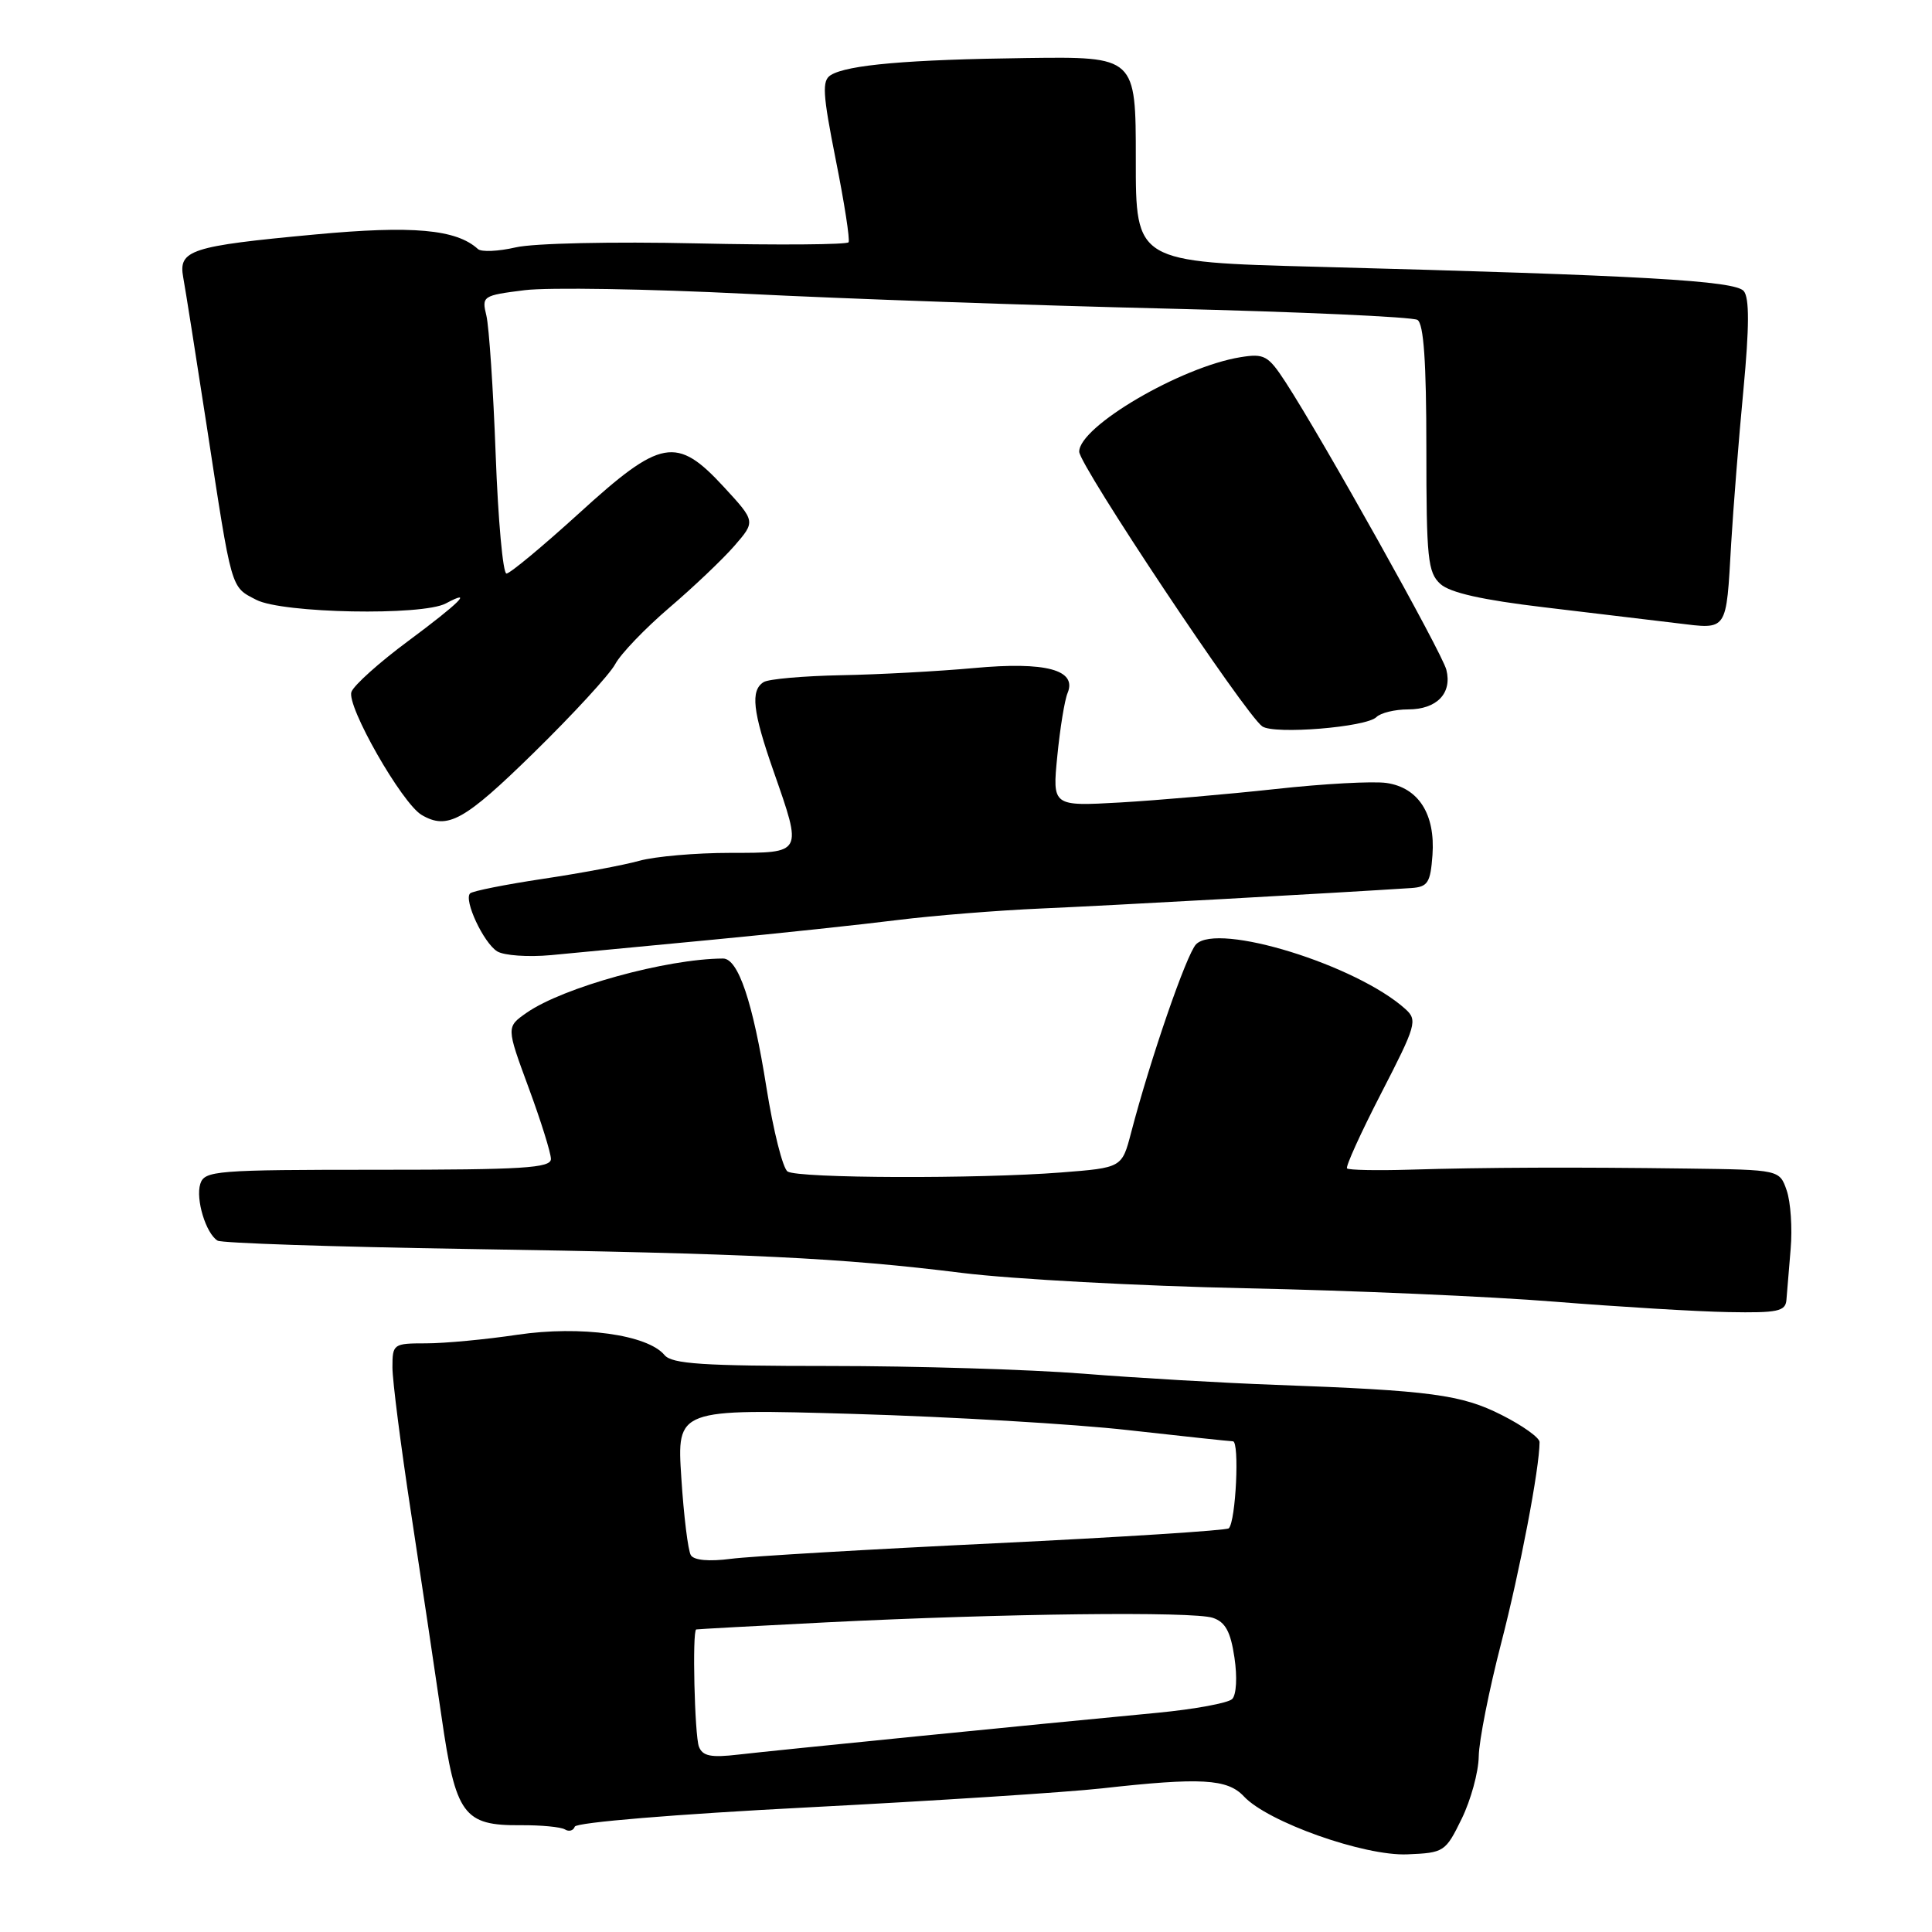 <?xml version="1.0" encoding="UTF-8" standalone="no"?>
<!DOCTYPE svg PUBLIC "-//W3C//DTD SVG 1.1//EN" "http://www.w3.org/Graphics/SVG/1.1/DTD/svg11.dtd" >
<svg xmlns="http://www.w3.org/2000/svg" xmlns:xlink="http://www.w3.org/1999/xlink" version="1.1" viewBox="0 0 256 256">
 <g >
 <path fill="currentColor"
d=" M 193.68 241.00 C 194.89 238.53 195.91 234.81 195.94 232.74 C 195.97 230.67 197.31 223.92 198.91 217.74 C 201.41 208.09 204.00 194.52 204.00 191.08 C 204.00 190.50 201.76 188.90 199.01 187.51 C 193.65 184.79 189.60 184.25 169.00 183.50 C 162.12 183.25 150.67 182.59 143.55 182.02 C 136.43 181.46 121.30 181.00 109.92 181.00 C 93.11 181.00 89.02 180.73 88.05 179.55 C 85.79 176.84 76.95 175.62 68.56 176.86 C 64.36 177.49 58.91 178.00 56.46 178.00 C 52.12 178.00 52.00 178.08 52.00 181.18 C 52.00 182.93 53.11 191.59 54.46 200.43 C 55.81 209.27 57.63 221.45 58.51 227.50 C 60.38 240.48 61.42 241.91 68.98 241.85 C 71.68 241.83 74.32 242.08 74.86 242.41 C 75.39 242.74 75.98 242.57 76.16 242.04 C 76.36 241.48 89.56 240.39 107.00 239.49 C 123.78 238.62 141.32 237.49 146.00 236.97 C 159.13 235.50 162.64 235.70 164.82 238.03 C 167.98 241.43 180.77 245.96 186.49 245.71 C 191.35 245.51 191.54 245.38 193.68 241.00 Z  M 236.71 172.25 C 236.78 171.29 237.04 168.25 237.27 165.50 C 237.51 162.75 237.27 159.26 236.75 157.75 C 235.80 155.00 235.80 155.00 223.65 154.84 C 208.62 154.64 196.87 154.68 186.69 154.99 C 182.40 155.12 178.71 155.04 178.49 154.82 C 178.27 154.60 180.31 150.11 183.02 144.85 C 187.66 135.85 187.85 135.18 186.23 133.71 C 179.76 127.87 161.35 122.18 158.48 125.13 C 157.22 126.44 152.44 140.27 149.87 150.11 C 148.66 154.73 148.66 154.73 140.58 155.36 C 129.54 156.22 105.76 156.14 104.36 155.23 C 103.73 154.83 102.47 149.83 101.56 144.12 C 99.76 132.77 97.82 127.00 95.80 127.01 C 88.28 127.05 74.61 130.83 69.79 134.19 C 67.08 136.08 67.08 136.08 70.04 144.11 C 71.67 148.52 73.00 152.78 73.00 153.57 C 73.00 154.77 69.30 155.00 50.07 155.00 C 28.55 155.00 27.10 155.12 26.54 156.87 C 25.90 158.89 27.28 163.44 28.83 164.39 C 29.35 164.72 44.12 165.21 61.64 165.49 C 99.42 166.09 111.44 166.67 127.50 168.67 C 134.10 169.49 150.97 170.40 165.00 170.70 C 179.03 170.99 197.47 171.79 206.00 172.48 C 214.53 173.16 224.89 173.79 229.04 173.86 C 235.55 173.98 236.59 173.76 236.71 172.25 Z  M 94.50 124.51 C 103.30 123.67 114.33 122.49 119.00 121.90 C 123.67 121.32 132.22 120.63 138.00 120.38 C 146.67 120.01 177.40 118.30 187.00 117.67 C 189.19 117.52 189.54 116.98 189.81 113.30 C 190.20 107.88 187.96 104.37 183.73 103.75 C 181.97 103.49 175.36 103.85 169.02 104.55 C 162.68 105.24 153.44 106.04 148.47 106.33 C 139.44 106.84 139.44 106.84 140.10 100.17 C 140.46 96.50 141.07 92.75 141.46 91.83 C 142.74 88.76 138.57 87.64 129.06 88.52 C 124.35 88.95 116.42 89.38 111.44 89.47 C 106.46 89.57 101.85 89.97 101.19 90.38 C 99.42 91.48 99.72 94.25 102.50 102.19 C 106.34 113.19 106.44 113.00 96.75 113.01 C 92.21 113.01 86.80 113.48 84.71 114.06 C 82.63 114.64 76.86 115.72 71.89 116.46 C 66.92 117.21 62.60 118.07 62.29 118.38 C 61.42 119.25 64.07 124.93 65.88 126.06 C 66.77 126.61 69.97 126.84 73.00 126.56 C 76.03 126.27 85.70 125.35 94.50 124.51 Z  M 70.72 99.75 C 75.92 94.66 80.78 89.38 81.52 88.00 C 82.26 86.62 85.48 83.27 88.68 80.53 C 91.88 77.80 95.76 74.11 97.31 72.33 C 100.12 69.09 100.12 69.09 95.93 64.54 C 89.65 57.73 87.60 58.10 76.73 68.01 C 71.90 72.40 67.57 76.00 67.11 76.00 C 66.64 76.00 66.00 68.91 65.68 60.25 C 65.36 51.59 64.80 43.30 64.45 41.83 C 63.82 39.24 63.94 39.15 69.52 38.45 C 72.66 38.06 85.87 38.28 98.87 38.93 C 111.87 39.59 136.93 40.47 154.57 40.89 C 172.21 41.32 187.17 41.99 187.82 42.39 C 188.65 42.90 189.00 47.98 189.00 59.40 C 189.00 74.02 189.19 75.86 190.86 77.38 C 192.14 78.54 196.43 79.50 204.61 80.47 C 211.15 81.25 219.08 82.20 222.23 82.58 C 228.99 83.40 228.71 83.81 229.39 72.00 C 229.67 67.33 230.39 58.18 231.01 51.68 C 231.80 43.30 231.81 39.48 231.06 38.57 C 229.91 37.19 217.65 36.49 174.50 35.35 C 150.49 34.72 150.49 34.72 150.50 21.11 C 150.50 7.50 150.50 7.50 136.00 7.69 C 120.31 7.89 112.29 8.59 110.08 9.95 C 108.90 10.68 109.00 12.40 110.74 21.16 C 111.88 26.85 112.64 31.77 112.44 32.10 C 112.24 32.42 103.17 32.49 92.29 32.25 C 81.21 32.00 70.66 32.23 68.33 32.78 C 66.03 33.31 63.78 33.41 63.33 33.00 C 60.46 30.38 54.68 29.86 41.74 31.07 C 25.20 32.61 23.61 33.13 24.28 36.77 C 24.56 38.27 25.96 47.15 27.40 56.50 C 30.76 78.47 30.55 77.71 33.96 79.48 C 37.42 81.27 55.96 81.62 59.07 79.96 C 62.85 77.94 60.90 79.88 54.10 84.93 C 50.30 87.74 46.92 90.77 46.57 91.67 C 45.87 93.50 53.26 106.46 55.88 107.99 C 59.30 109.99 61.52 108.76 70.72 99.75 Z  M 182.38 95.02 C 182.94 94.46 184.83 94.00 186.58 94.00 C 190.38 94.00 192.44 91.87 191.65 88.75 C 191.09 86.50 175.24 58.16 170.34 50.63 C 168.04 47.10 167.52 46.82 164.37 47.33 C 156.48 48.61 143.00 56.50 143.00 59.85 C 143.00 61.64 165.04 94.72 167.26 96.25 C 168.85 97.35 181.04 96.36 182.38 95.02 Z  M 92.61 231.44 C 92.04 229.93 91.71 216.10 92.25 215.91 C 92.39 215.87 100.15 215.44 109.50 214.97 C 133.08 213.79 158.07 213.50 160.70 214.37 C 162.36 214.92 163.06 216.19 163.57 219.63 C 163.96 222.22 163.83 224.57 163.27 225.13 C 162.74 225.66 158.29 226.48 153.40 226.95 C 137.34 228.47 102.60 231.94 97.86 232.49 C 94.20 232.92 93.10 232.70 92.61 231.44 Z  M 91.54 206.07 C 91.17 205.47 90.60 200.86 90.28 195.83 C 89.68 186.67 89.68 186.67 113.09 187.35 C 125.97 187.73 142.35 188.69 149.50 189.50 C 156.65 190.30 162.89 190.97 163.37 190.98 C 164.26 191.00 163.76 201.58 162.82 202.51 C 162.54 202.79 148.63 203.68 131.90 204.49 C 115.18 205.29 99.41 206.22 96.86 206.55 C 93.95 206.93 91.96 206.75 91.54 206.07 Z "/>
</g>
</svg>